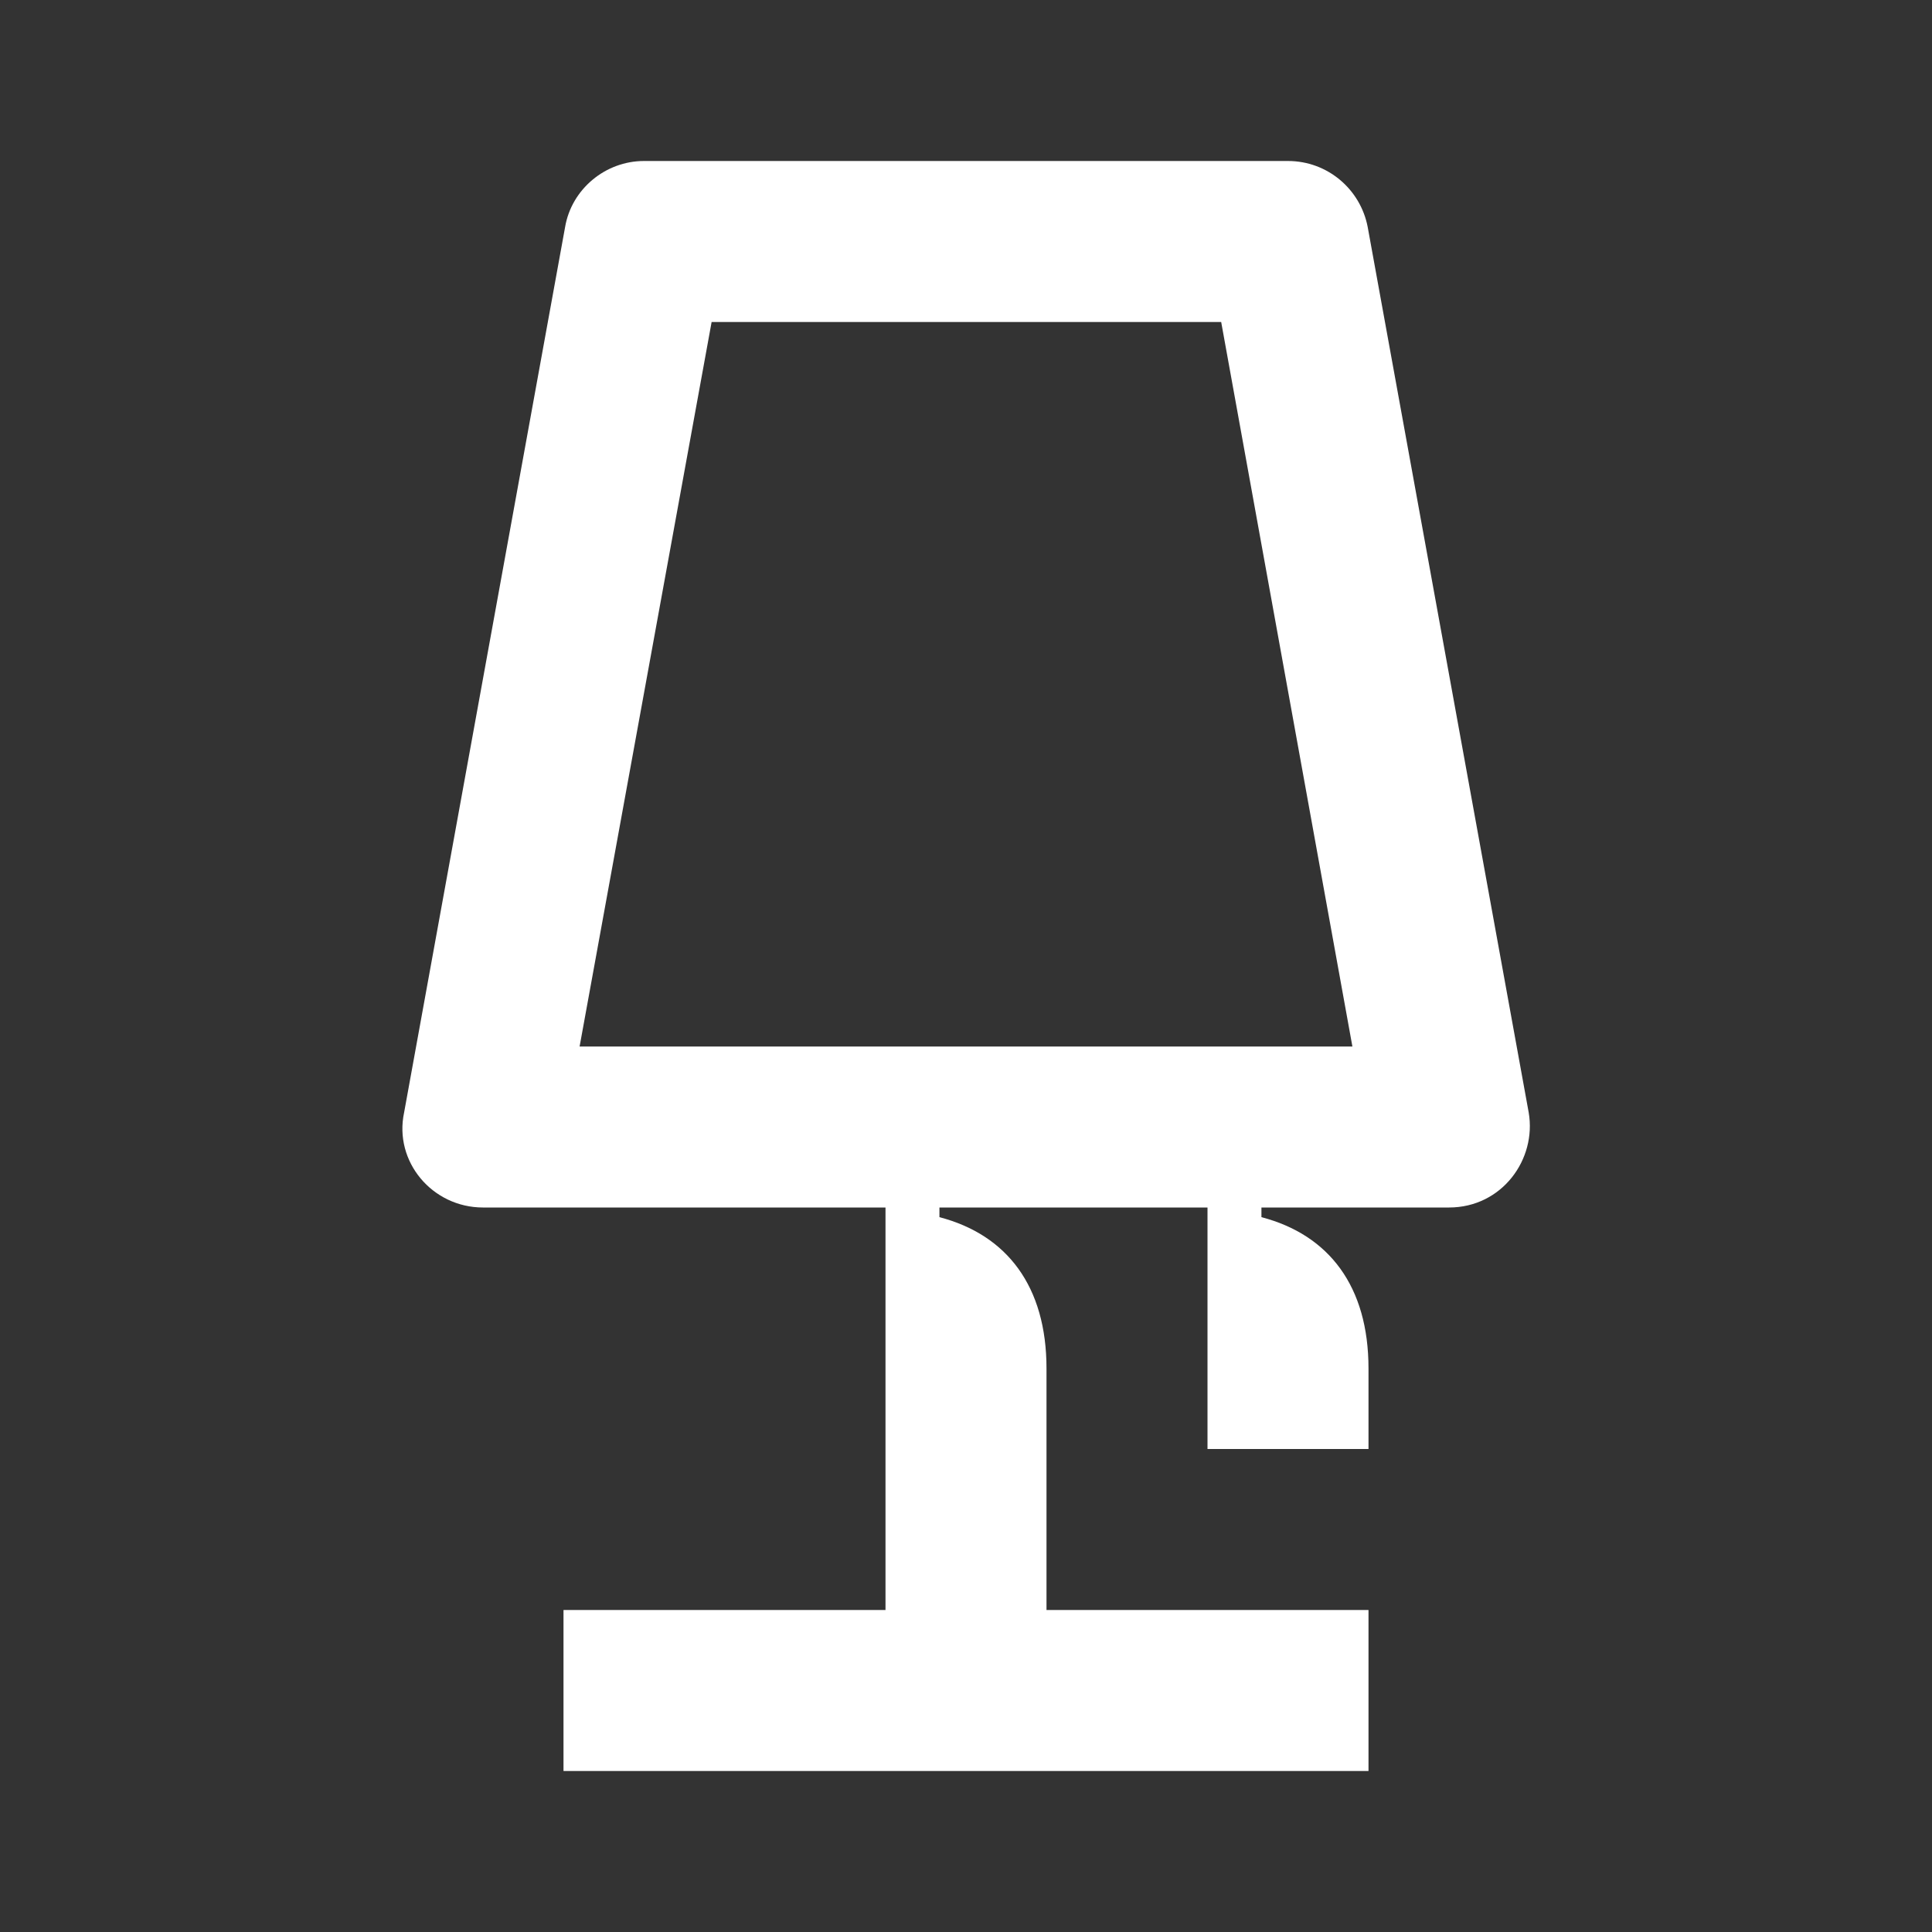 <svg width="24" height="24" viewBox="0 0 24 24" fill="none" xmlns="http://www.w3.org/2000/svg">
<rect x="0" y="0" width="24" height="24" fill="#333333" stroke="none"/>
<path d="M7.2 13L8.84 4H15.17L16.8 13H7.2ZM5.02 13.82C4.89 14.43 5.37 15 6 15H11V20H7V22H17V20H13V17C13 15.98 12.51 15.34 11.67 15.12V15H15V18H17V17C17 15.98 16.51 15.34 15.67 15.12V15H18C18.66 15 19.09 14.4 18.99 13.82L16.99 2.82C16.9 2.35 16.49 2 16 2H8C7.52 2 7.1 2.35 7.02 2.82L5.02 13.82Z" fill="white"/>
</svg>
